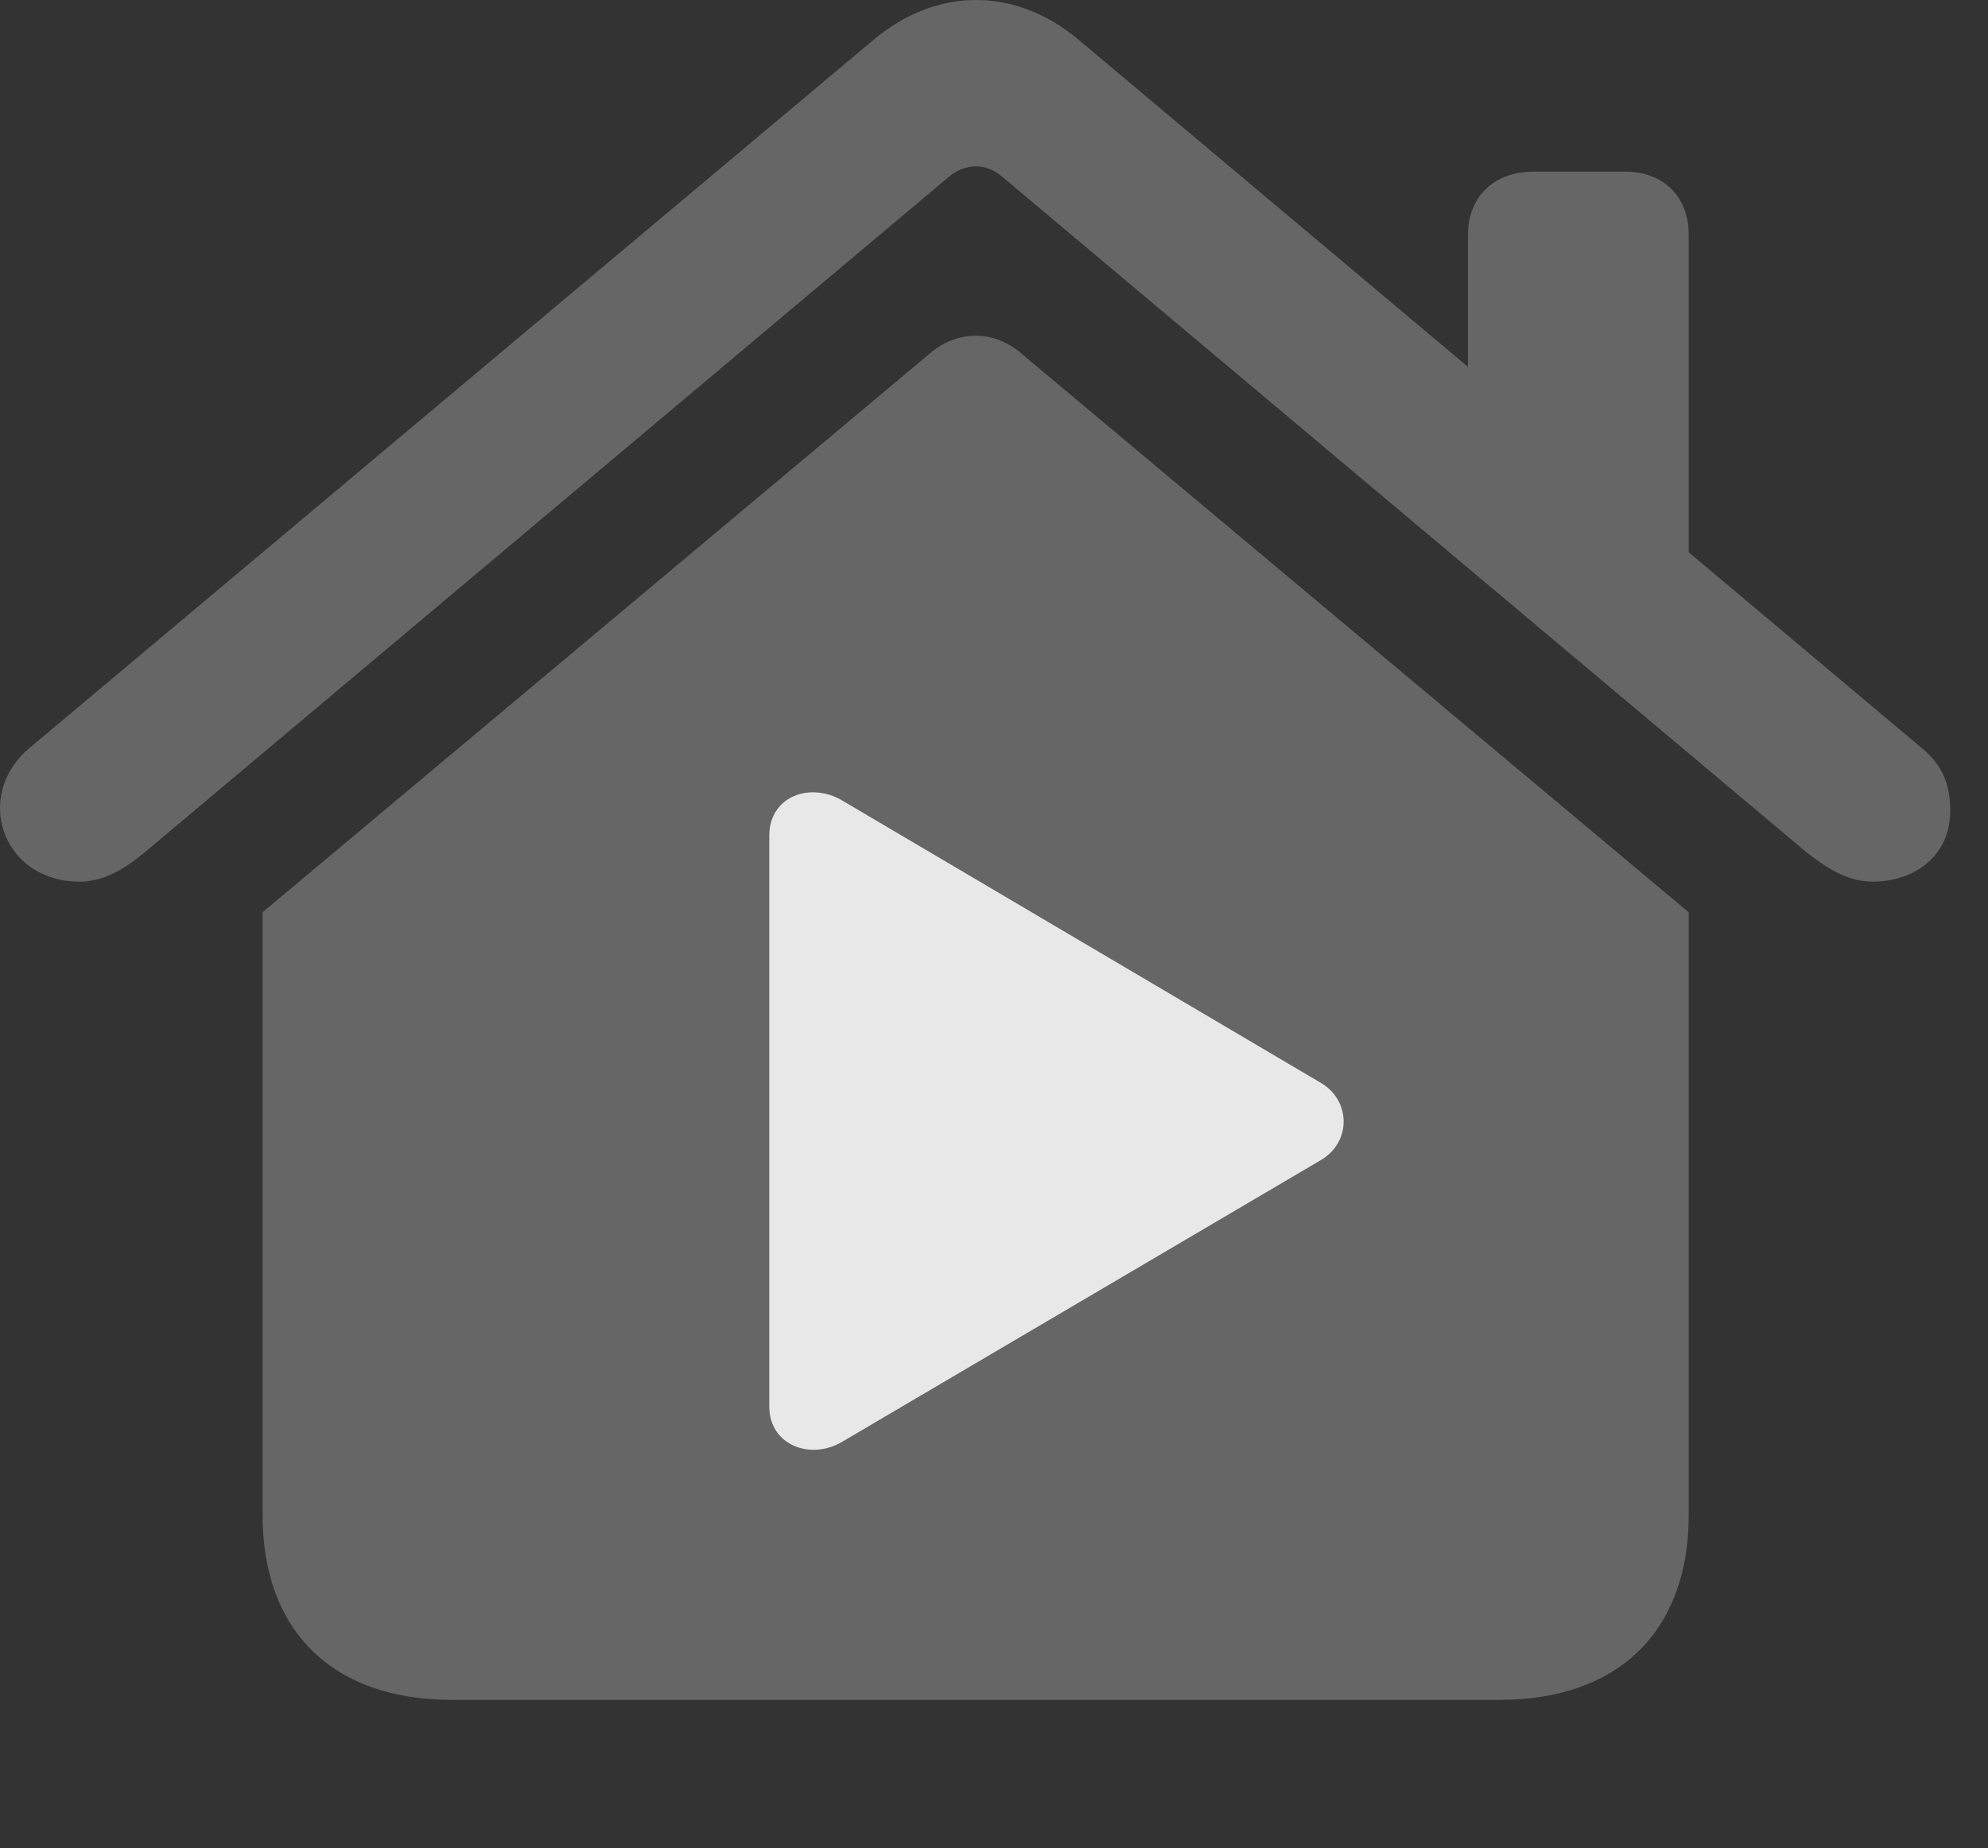 <?xml version="1.0" encoding="UTF-8"?>
<!--Generator: Apple Native CoreSVG 232.5-->
<!DOCTYPE svg
PUBLIC "-//W3C//DTD SVG 1.1//EN"
       "http://www.w3.org/Graphics/SVG/1.1/DTD/svg11.dtd">
<svg version="1.1" xmlns="http://www.w3.org/2000/svg" xmlns:xlink="http://www.w3.org/1999/xlink" width="19.004" height="17.666">
 <rect width="100%" height="100%" fill="#333333" stroke="none"/>
 <g>
  <rect height="17.666" opacity="0" width="19.004" x="0" y="0"/>
  <path d="M2.51 14.482C2.51 15.596 3.184 16.25 4.316 16.25L14.336 16.25C15.469 16.25 16.143 15.596 16.143 14.482L16.143 8.721L9.775 3.389C9.502 3.145 9.141 3.154 8.877 3.389L2.51 8.721ZM0 7.725C0 8.086 0.283 8.428 0.762 8.428C1.006 8.428 1.211 8.291 1.387 8.145L9.072 1.689C9.238 1.553 9.434 1.562 9.58 1.689L17.266 8.145C17.451 8.291 17.656 8.428 17.9 8.428C18.311 8.428 18.643 8.174 18.643 7.754C18.643 7.49 18.564 7.314 18.379 7.158L10.312 0.381C9.707-0.127 8.955-0.127 8.35 0.381L0.273 7.158C0.088 7.314 0 7.529 0 7.725ZM14.033 4.023L16.143 5.801L16.143 2.246C16.143 1.875 15.898 1.641 15.537 1.641L14.658 1.641C14.287 1.641 14.033 1.875 14.033 2.246Z" fill="#ffffff" fill-opacity="0.25"/>
  <path d="M7.354 13.447L7.354 7.988C7.354 7.607 7.754 7.471 8.057 7.656L12.627 10.352C12.91 10.518 12.92 10.908 12.637 11.084L8.057 13.779C7.754 13.965 7.354 13.818 7.354 13.447Z" fill="#ffffff" fill-opacity="0.85"/>
 </g>
</svg>
